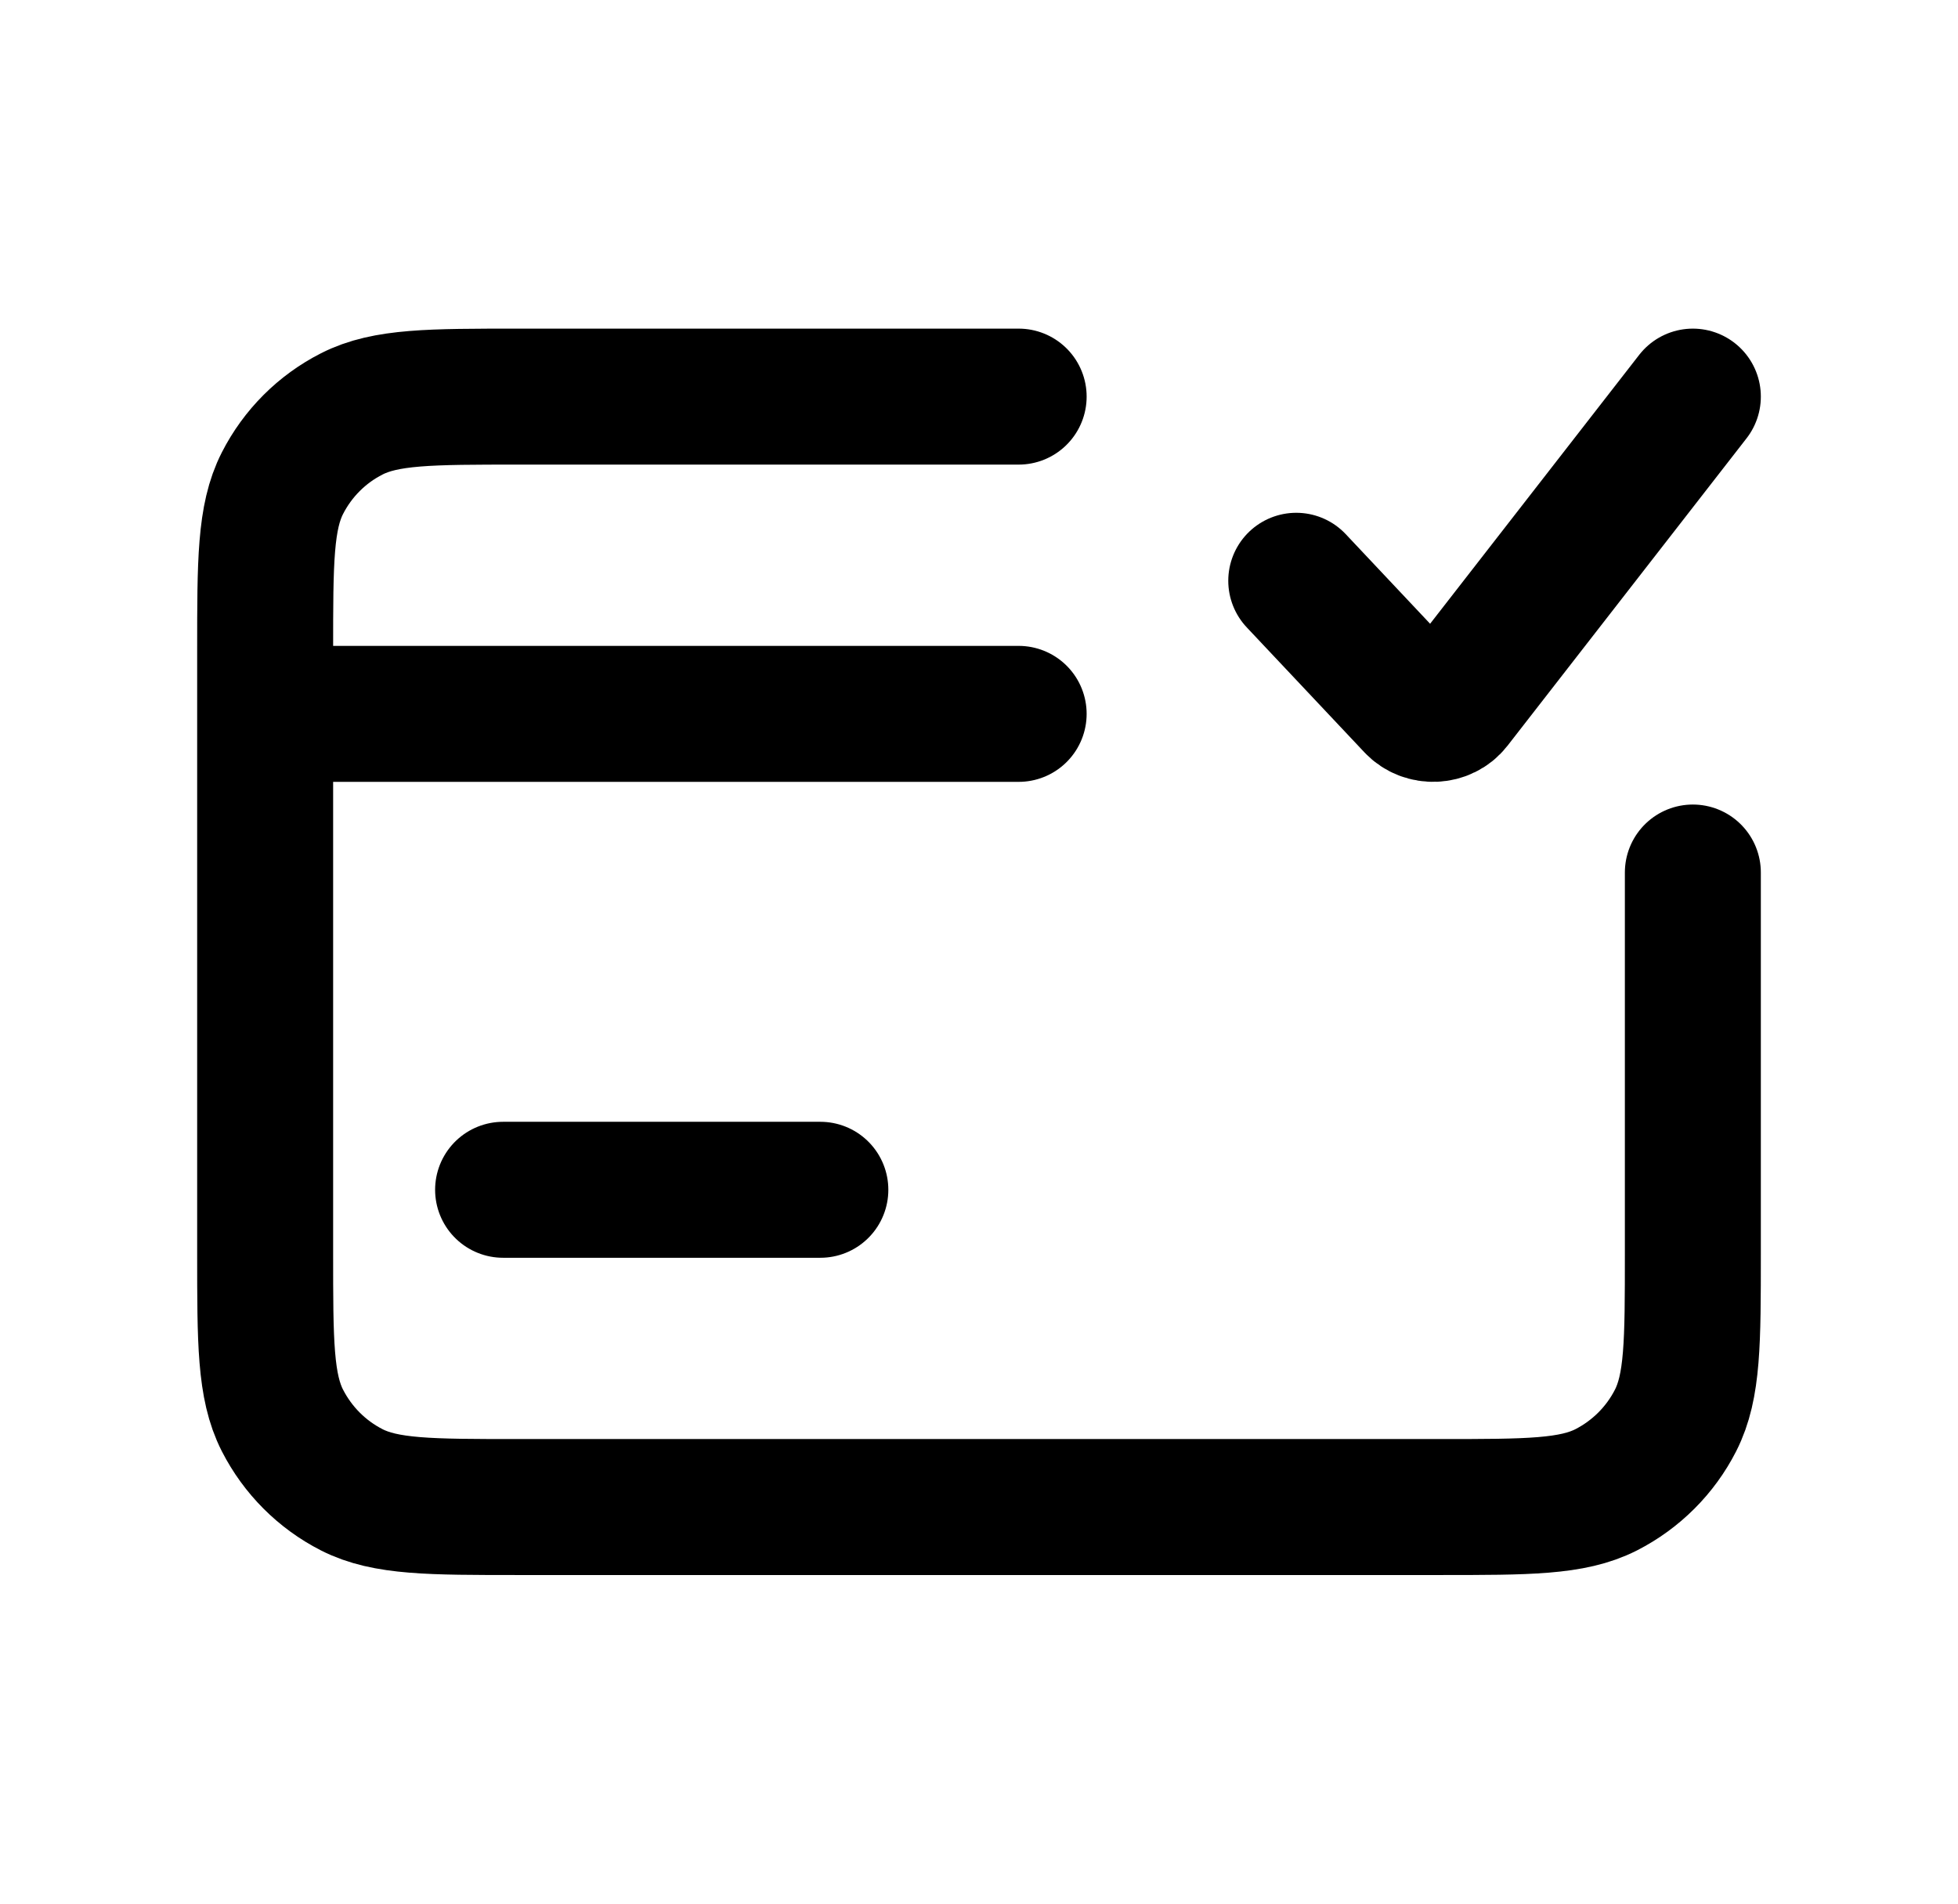 <svg width="36" height="35" viewBox="0 0 36 35" fill="none" xmlns="http://www.w3.org/2000/svg">
<path d="M4.875 13.125V11.959C4.875 10.325 4.875 9.508 5.193 8.884C5.473 8.335 5.918 7.889 6.467 7.61C7.091 7.292 7.908 7.292 9.542 7.292H18.729M4.875 13.125H18.729M4.875 13.125V23.042C4.875 24.675 4.875 25.492 5.193 26.116C5.473 26.664 5.918 27.111 6.467 27.391C7.09 27.708 7.907 27.708 9.537 27.708H26.463C28.093 27.708 28.908 27.708 29.532 27.391C30.08 27.111 30.528 26.664 30.807 26.116C31.125 25.492 31.125 24.677 31.125 23.047V16.042" stroke="black" stroke-width="2.5" stroke-linecap="round" stroke-linejoin="round"/>
<path d="M23.833 10.678L25.997 12.976C26.196 13.187 26.554 13.171 26.73 12.944L31.125 7.292" stroke="black" stroke-width="2.5" stroke-linecap="round" stroke-linejoin="round"/>
<path d="M9.25 21.875H15.083" stroke="black" stroke-width="2.5" stroke-linecap="round" stroke-linejoin="round"/>
</svg>
